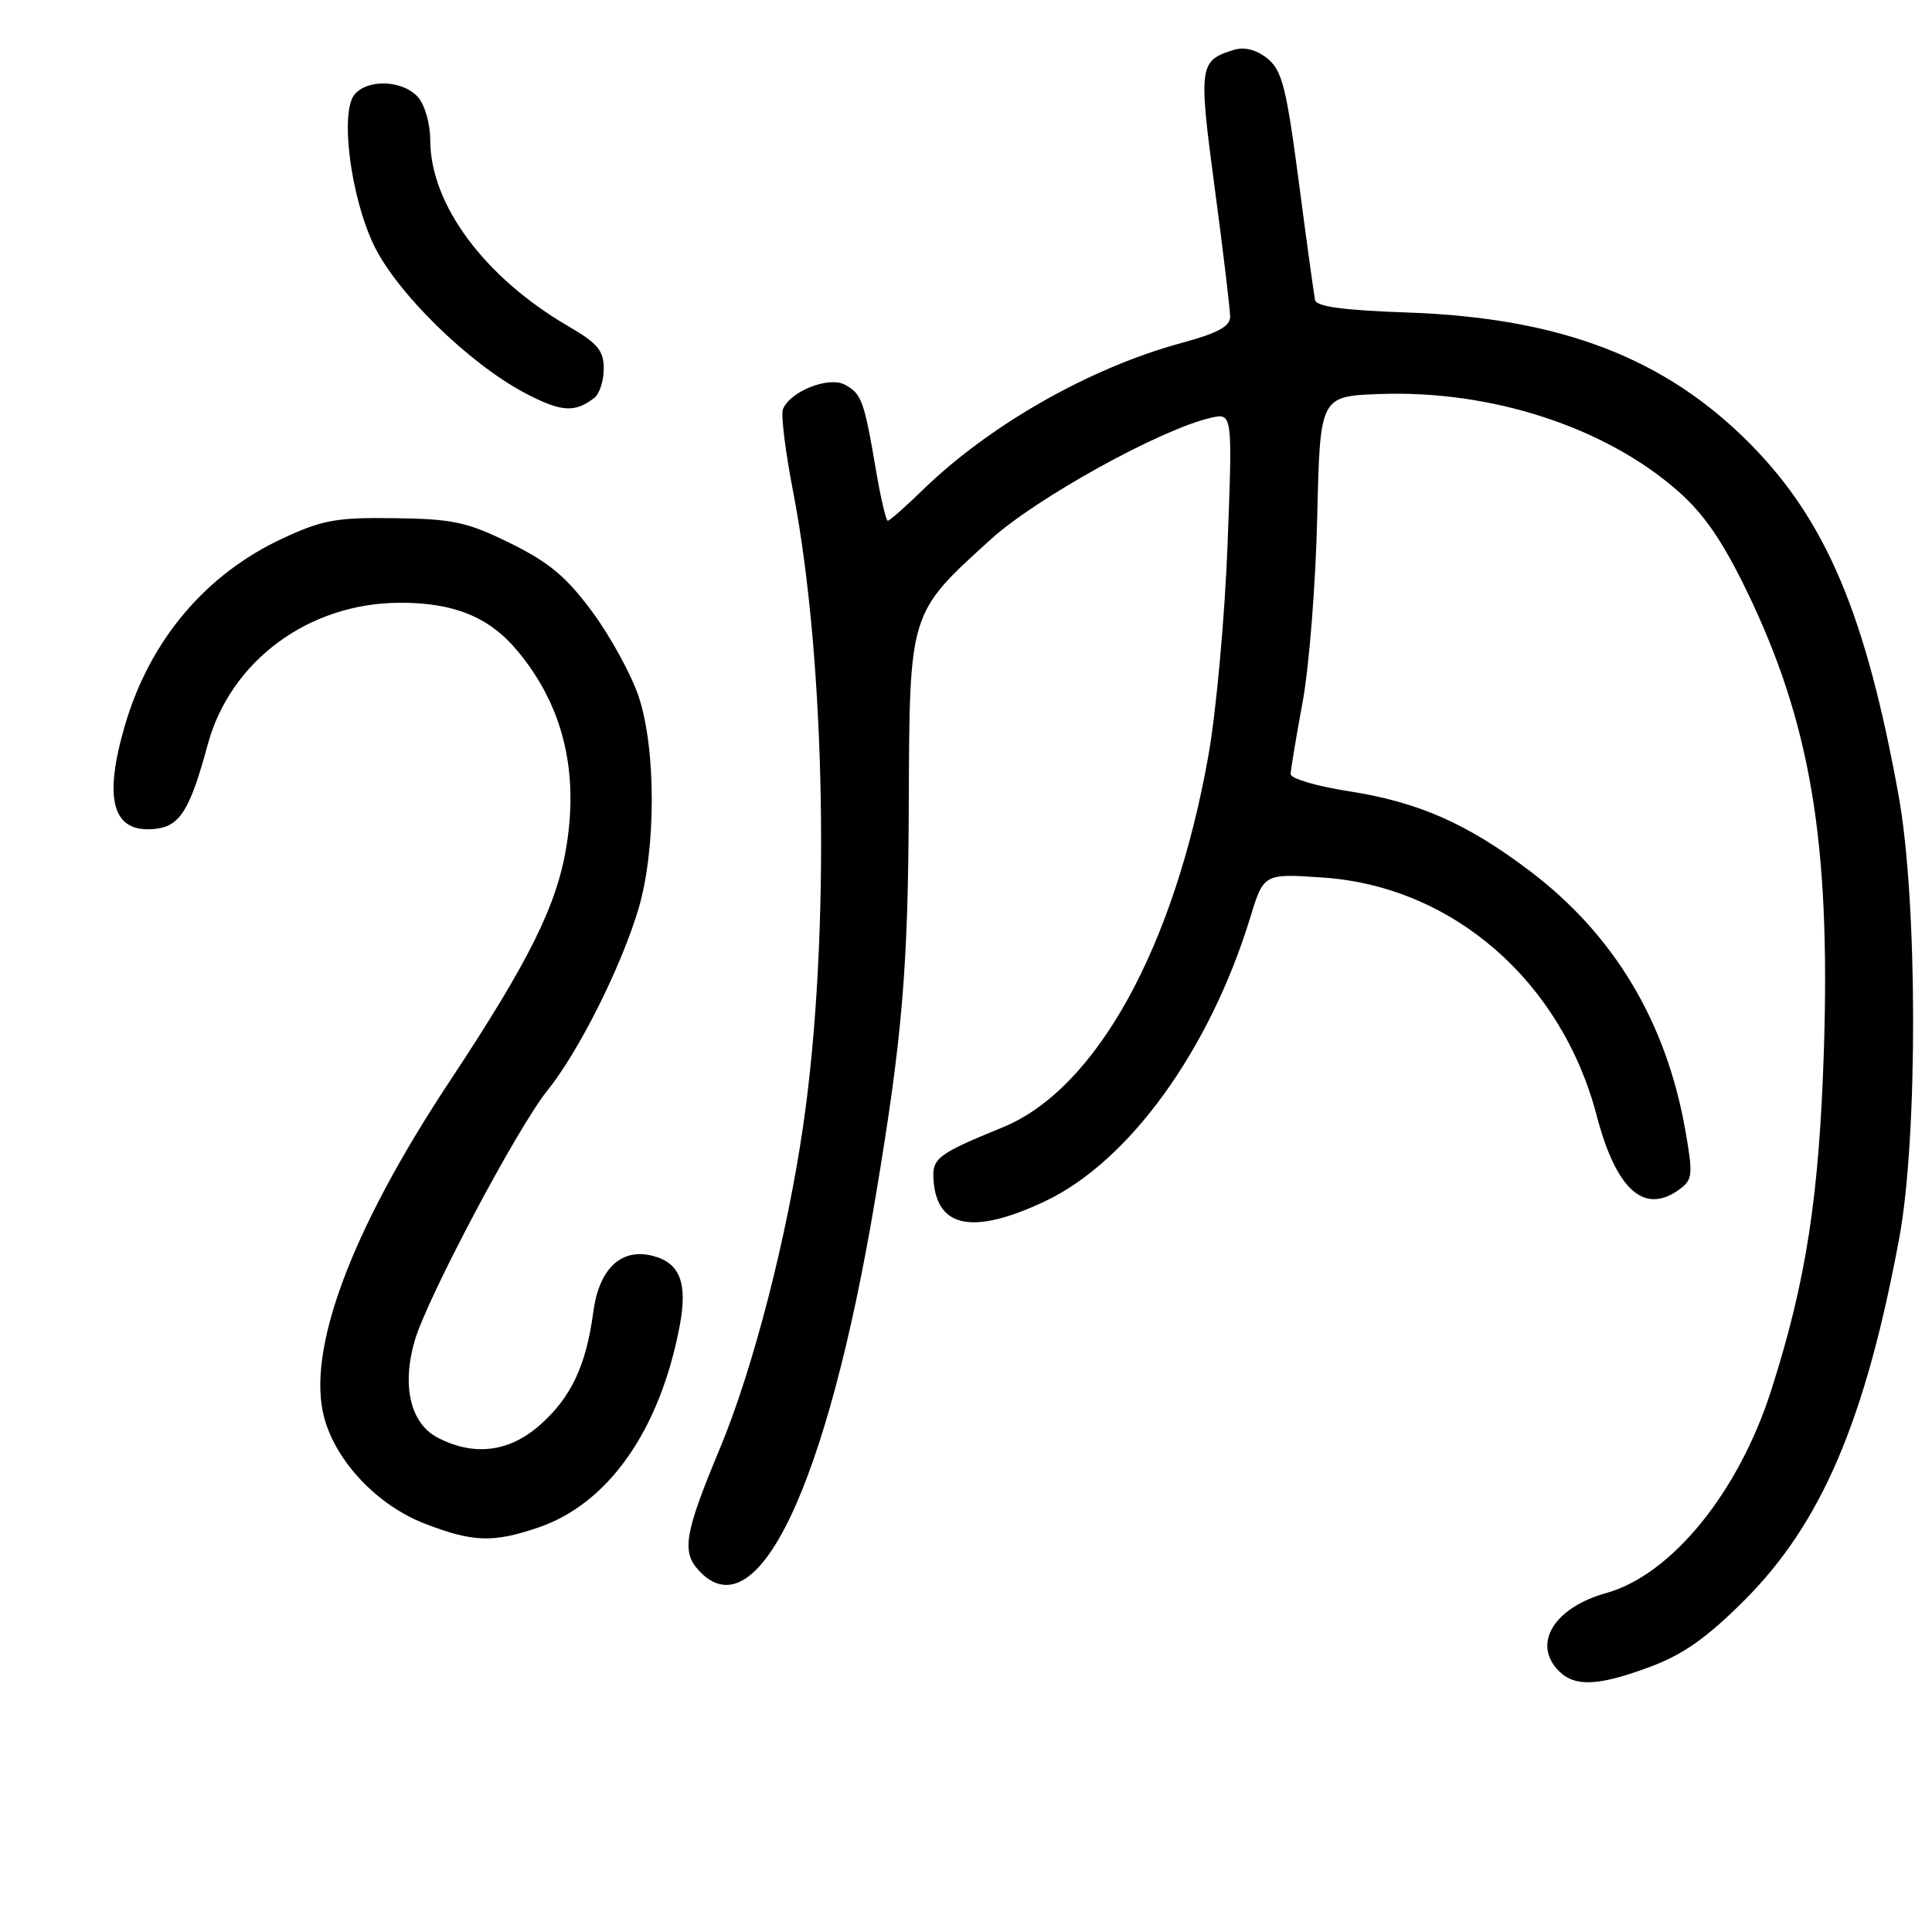<?xml version="1.0" encoding="UTF-8" standalone="no"?>
<!DOCTYPE svg PUBLIC "-//W3C//DTD SVG 1.1//EN" "http://www.w3.org/Graphics/SVG/1.1/DTD/svg11.dtd" >
<svg xmlns="http://www.w3.org/2000/svg" xmlns:xlink="http://www.w3.org/1999/xlink" version="1.1" viewBox="0 0 256 256">
 <g >
 <path fill="currentColor"
d=" M 218.71 220.84 C 223.02 219.24 226.19 216.99 231.10 212.09 C 241.35 201.86 247.18 188.21 251.67 164.00 C 254.14 150.64 254.10 119.39 251.59 105.50 C 247.26 81.55 242.02 69.09 232.00 58.91 C 220.71 47.45 206.83 42.11 186.50 41.41 C 177.99 41.11 174.43 40.63 174.25 39.75 C 174.11 39.06 173.13 31.99 172.09 24.03 C 170.45 11.57 169.87 9.32 167.95 7.76 C 166.55 6.62 164.94 6.19 163.61 6.58 C 158.87 8.00 158.78 8.60 160.96 24.94 C 162.08 33.35 163.00 41.01 163.00 41.97 C 163.00 43.26 161.33 44.15 156.54 45.45 C 144.47 48.72 131.16 56.28 122.29 64.90 C 119.97 67.16 117.88 69.00 117.64 69.00 C 117.40 69.00 116.69 65.96 116.06 62.25 C 114.51 53.10 114.16 52.16 111.94 50.97 C 109.80 49.82 104.64 51.88 103.74 54.24 C 103.46 54.96 104.06 59.81 105.07 65.02 C 109.46 87.67 110.05 124.05 106.45 149.00 C 104.28 163.98 99.80 181.36 95.36 192.00 C 90.75 203.06 90.30 205.57 92.54 208.04 C 100.24 216.55 109.57 197.02 115.95 159.00 C 119.58 137.36 120.33 128.48 120.42 106.50 C 120.52 80.98 120.42 81.32 131.32 71.44 C 137.35 65.97 153.80 56.88 160.41 55.37 C 163.32 54.70 163.32 54.70 162.66 72.10 C 162.30 81.67 161.16 94.22 160.14 100.00 C 155.63 125.50 145.25 144.31 132.88 149.37 C 124.16 152.94 123.49 153.46 123.70 156.41 C 124.16 162.75 129.01 163.65 138.50 159.16 C 149.61 153.90 160.28 139.14 165.65 121.62 C 167.45 115.74 167.45 115.74 175.32 116.28 C 192.48 117.46 206.89 129.99 211.56 147.79 C 214.15 157.68 217.87 161.01 222.53 157.60 C 224.28 156.32 224.35 155.68 223.33 149.85 C 220.80 135.41 213.89 123.87 202.70 115.40 C 194.40 109.12 187.94 106.27 178.70 104.84 C 174.46 104.18 171.01 103.16 171.02 102.57 C 171.03 101.98 171.74 97.67 172.61 93.00 C 173.47 88.33 174.34 77.30 174.54 68.50 C 174.91 52.50 174.91 52.50 182.83 52.21 C 197.61 51.67 212.71 56.59 222.35 65.08 C 225.79 68.11 228.26 71.70 231.48 78.36 C 239.90 95.79 242.54 111.52 241.68 139.00 C 241.06 158.53 239.33 169.75 234.69 184.24 C 230.37 197.75 221.49 208.66 212.85 211.08 C 205.89 213.02 202.98 217.83 206.57 221.43 C 208.70 223.56 211.84 223.41 218.71 220.84 Z  M 71.34 202.40 C 80.62 199.24 87.44 189.51 90.06 175.70 C 91.14 169.99 90.11 167.32 86.46 166.40 C 82.28 165.35 79.38 168.11 78.61 173.87 C 77.67 180.95 75.65 185.22 71.51 188.85 C 67.45 192.42 62.81 192.99 58.00 190.50 C 54.39 188.63 53.21 183.64 54.95 177.65 C 56.62 171.94 68.58 149.39 72.53 144.50 C 76.65 139.41 82.32 128.10 84.60 120.44 C 86.95 112.53 86.95 99.20 84.61 92.25 C 83.64 89.36 80.89 84.35 78.50 81.10 C 75.06 76.44 72.78 74.53 67.64 71.99 C 61.91 69.17 60.07 68.77 52.31 68.66 C 44.62 68.55 42.73 68.89 37.50 71.32 C 27.30 76.05 19.93 84.74 16.61 95.93 C 13.61 106.05 14.91 110.49 20.66 109.82 C 23.85 109.45 25.20 107.27 27.52 98.67 C 30.52 87.59 40.87 79.93 52.90 79.87 C 60.05 79.83 64.74 81.71 68.45 86.11 C 74.49 93.25 76.70 101.92 75.07 112.05 C 73.81 119.94 70.13 127.34 59.51 143.39 C 46.49 163.08 40.57 178.98 42.96 187.85 C 44.54 193.71 50.03 199.48 56.33 201.91 C 62.70 204.36 65.34 204.44 71.34 202.40 Z  M 78.75 52.72 C 79.44 52.19 80.00 50.45 80.00 48.85 C 80.00 46.45 79.19 45.48 75.31 43.23 C 64.21 36.77 57.03 27.11 57.01 18.58 C 57.00 16.35 56.29 13.87 55.35 12.83 C 53.33 10.61 48.71 10.44 46.98 12.52 C 45.04 14.86 46.44 25.94 49.49 32.39 C 52.49 38.72 62.11 48.16 69.58 52.09 C 74.36 54.60 76.16 54.73 78.75 52.72 Z "/>
</g>
</svg>